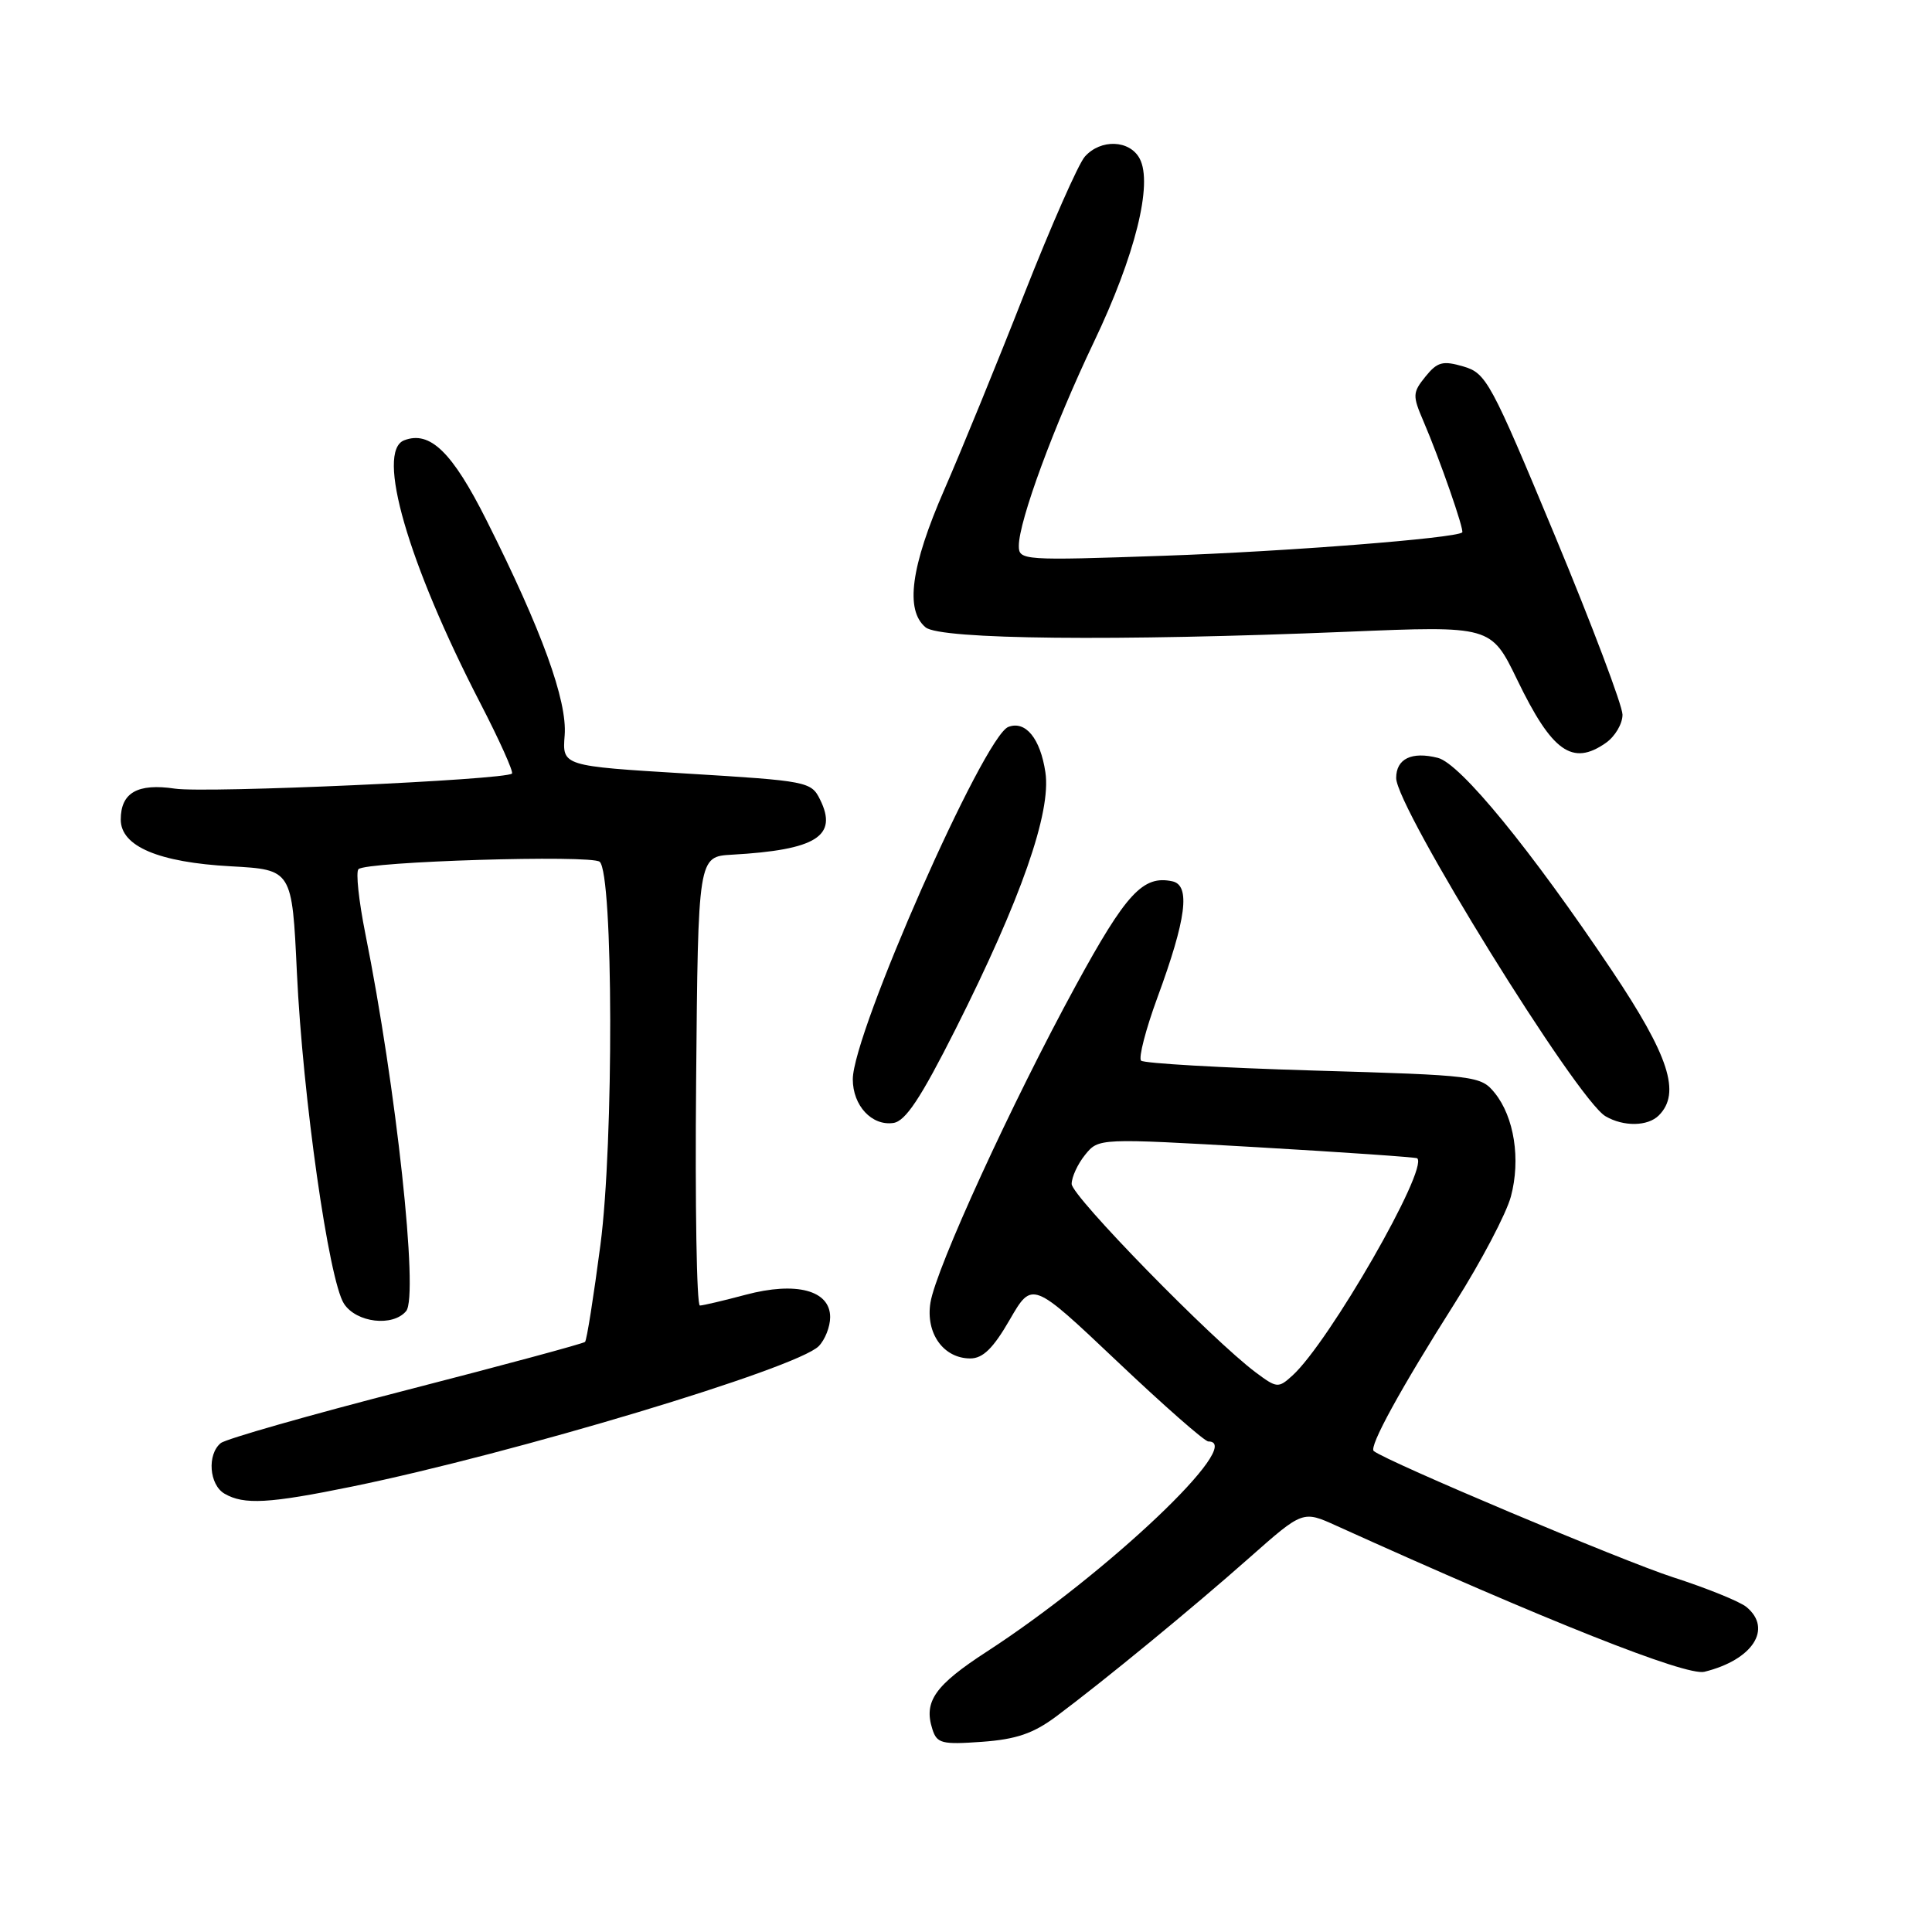 <?xml version="1.0" encoding="UTF-8" standalone="no"?>
<!DOCTYPE svg PUBLIC "-//W3C//DTD SVG 1.1//EN" "http://www.w3.org/Graphics/SVG/1.1/DTD/svg11.dtd" >
<svg xmlns="http://www.w3.org/2000/svg" xmlns:xlink="http://www.w3.org/1999/xlink" version="1.1" viewBox="0 0 256 256">
 <g >
 <path fill="currentColor"
d=" M 139.95 227.44 C 146.31 222.69 157.97 213.12 165.56 206.40 C 172.63 200.15 172.63 200.15 177.06 202.16 C 204.90 214.76 223.42 222.11 225.84 221.52 C 232.23 219.95 234.91 215.83 231.42 212.94 C 230.56 212.22 226.17 210.44 221.67 208.99 C 215.04 206.85 183.78 193.67 182.03 192.27 C 181.35 191.73 185.57 184.03 192.80 172.62 C 196.26 167.15 199.59 160.82 200.20 158.55 C 201.52 153.62 200.64 148.01 198.06 144.82 C 196.22 142.56 195.62 142.48 174.02 141.85 C 161.83 141.49 151.57 140.90 151.20 140.54 C 150.84 140.17 151.81 136.41 153.36 132.19 C 157.20 121.75 157.77 117.31 155.35 116.78 C 151.46 115.94 149.23 118.35 142.55 130.59 C 134.08 146.11 124.03 168.05 123.29 172.60 C 122.63 176.66 125.01 180.00 128.57 180.00 C 130.24 180.00 131.61 178.66 133.80 174.86 C 136.77 169.73 136.77 169.73 148.00 180.36 C 154.17 186.21 159.62 191.00 160.11 191.00 C 165.16 191.00 146.73 208.48 130.77 218.84 C 123.88 223.31 122.37 225.45 123.54 229.11 C 124.14 231.02 124.79 231.18 130.11 230.80 C 134.66 230.47 136.91 229.70 139.95 227.44 Z  M 46.64 196.98 C 68.10 192.58 105.53 181.33 108.48 178.38 C 109.31 177.54 110.00 175.81 110.00 174.53 C 110.00 170.97 105.50 169.78 98.81 171.56 C 95.89 172.34 93.16 172.98 92.74 172.99 C 92.31 172.99 92.09 159.61 92.24 143.25 C 92.50 113.50 92.50 113.50 97.00 113.25 C 108.16 112.62 111.07 110.79 108.66 105.94 C 107.49 103.57 106.99 103.47 90.98 102.50 C 74.50 101.50 74.50 101.50 74.82 97.44 C 75.18 92.85 71.79 83.51 64.48 68.97 C 59.93 59.90 56.98 57.03 53.56 58.34 C 49.77 59.79 54.04 74.59 63.63 93.15 C 66.17 98.06 68.06 102.27 67.84 102.50 C 66.99 103.34 27.33 105.12 23.19 104.50 C 18.23 103.76 16.00 105.03 16.00 108.60 C 16.00 112.14 21.01 114.27 30.60 114.79 C 38.70 115.24 38.70 115.24 39.34 128.87 C 40.12 145.40 43.57 169.66 45.58 172.75 C 47.22 175.27 52.06 175.84 53.82 173.72 C 55.49 171.71 52.50 144.07 48.40 123.67 C 47.54 119.36 47.13 115.53 47.50 115.17 C 48.51 114.15 78.36 113.24 79.46 114.19 C 81.27 115.76 81.34 151.41 79.56 164.95 C 78.66 171.80 77.75 177.59 77.52 177.81 C 77.30 178.03 66.63 180.91 53.81 184.21 C 40.99 187.51 29.94 190.66 29.25 191.22 C 27.42 192.72 27.72 196.74 29.75 197.92 C 32.32 199.42 35.65 199.23 46.64 196.98 Z  M 126.62 136.36 C 135.28 119.16 139.32 107.63 138.52 102.33 C 137.85 97.85 135.89 95.45 133.61 96.32 C 130.36 97.56 113.00 136.91 113.00 143.01 C 113.00 146.50 115.52 149.21 118.37 148.80 C 119.98 148.57 121.98 145.56 126.62 136.36 Z  M 219.80 147.80 C 222.76 144.84 221.16 139.91 213.57 128.58 C 202.88 112.63 193.50 101.16 190.52 100.42 C 187.05 99.54 185.00 100.54 185.00 103.09 C 185.00 107.00 208.95 145.71 212.74 147.91 C 215.13 149.31 218.34 149.26 219.80 147.80 Z  M 212.78 98.44 C 214.00 97.59 215.00 95.90 214.99 94.69 C 214.98 93.49 210.96 82.83 206.04 71.00 C 197.54 50.56 196.94 49.45 193.91 48.56 C 191.17 47.76 190.46 47.95 188.88 49.90 C 187.17 52.02 187.15 52.41 188.62 55.83 C 190.77 60.83 194.06 70.28 193.75 70.55 C 192.85 71.32 170.46 73.08 154.25 73.64 C 135.52 74.29 135.00 74.25 135.00 72.33 C 135.00 69.04 139.67 56.37 144.95 45.31 C 150.41 33.88 152.79 24.34 151.01 21.01 C 149.68 18.53 145.85 18.39 143.75 20.75 C 142.89 21.71 139.27 29.93 135.70 39.00 C 132.14 48.08 127.37 59.74 125.11 64.92 C 120.69 75.06 119.90 80.85 122.65 83.13 C 124.60 84.74 147.83 84.98 178.54 83.71 C 197.57 82.92 197.57 82.92 201.04 90.08 C 205.65 99.62 208.35 101.54 212.78 98.44 Z  M 166.40 181.86 C 160.57 177.50 142.00 158.49 142.00 156.88 C 142.00 155.97 142.80 154.23 143.79 153.01 C 145.58 150.81 145.58 150.81 166.54 152.01 C 178.07 152.68 187.63 153.34 187.79 153.48 C 189.32 154.87 176.11 177.87 171.25 182.27 C 169.39 183.96 169.19 183.94 166.40 181.86 Z "/>
</g>
</svg>